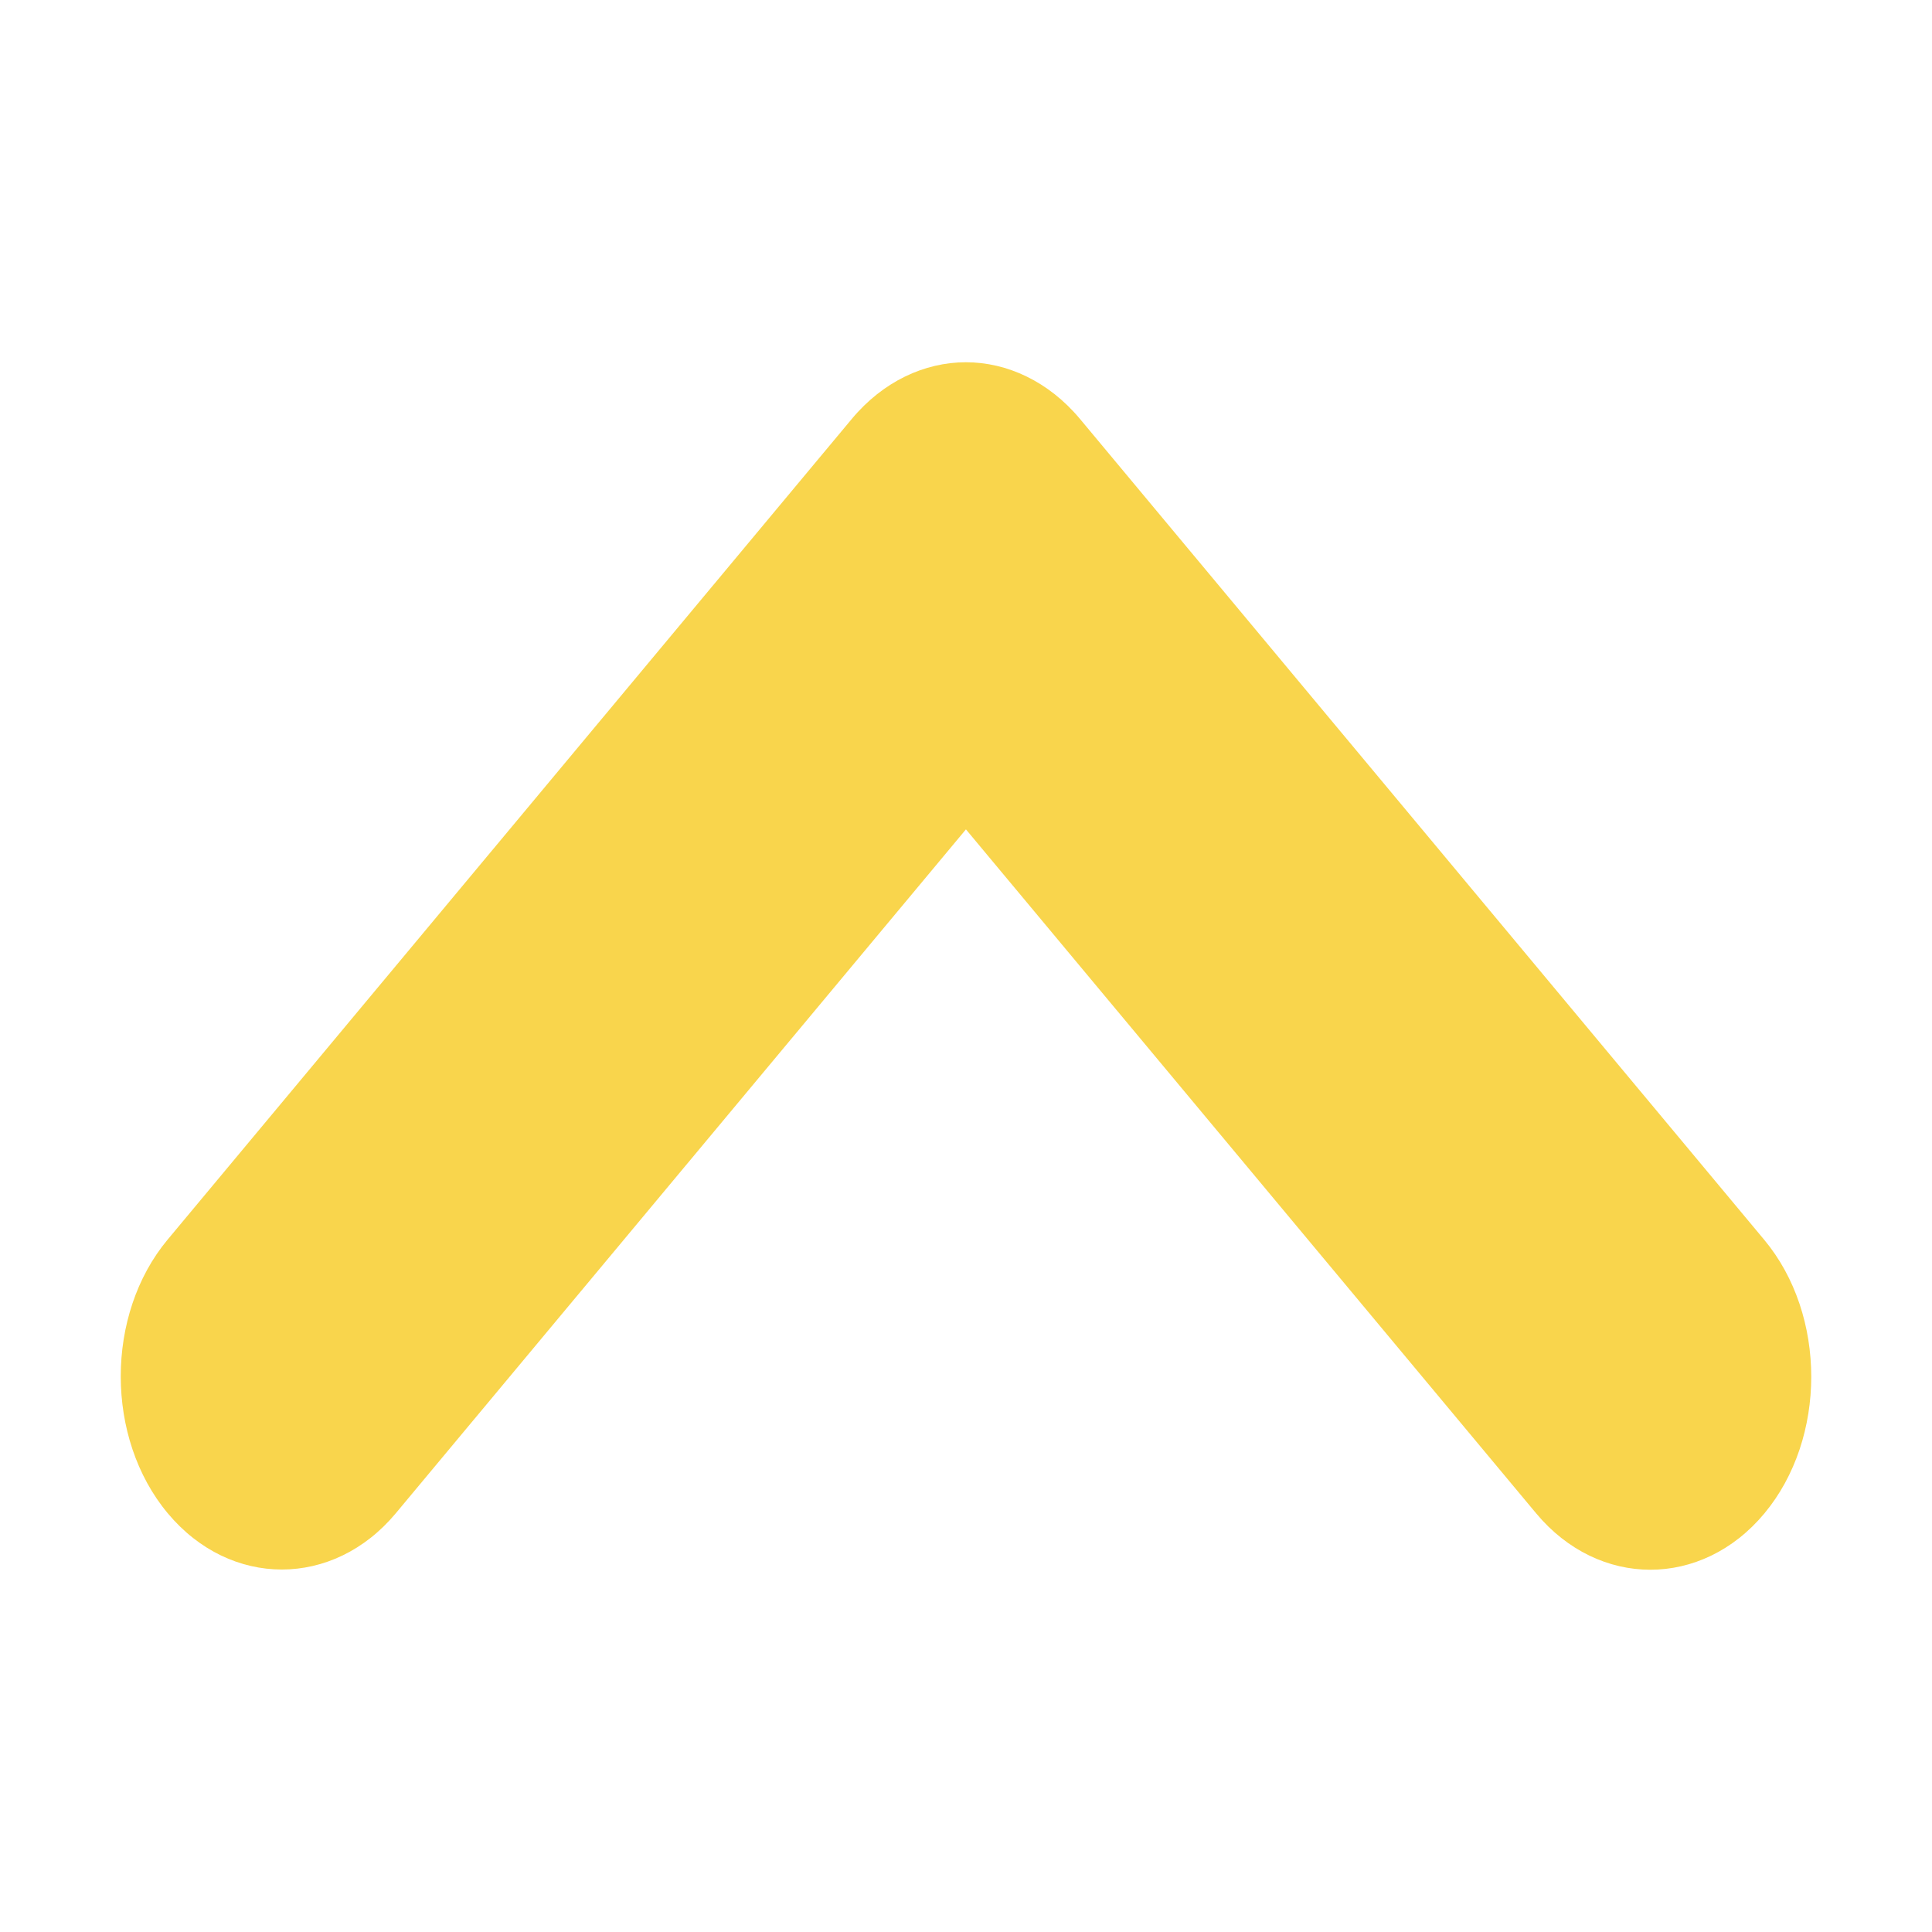 <?xml version="1.0" encoding="UTF-8" standalone="no"?>
<svg
   xmlns:dc="http://purl.org/dc/elements/1.1/"
   xmlns:cc="http://creativecommons.org/ns#"
   xmlns:rdf="http://www.w3.org/1999/02/22-rdf-syntax-ns#"
   xmlns:svg="http://www.w3.org/2000/svg"
   xmlns="http://www.w3.org/2000/svg"
   xmlns:sodipodi="http://sodipodi.sourceforge.net/DTD/sodipodi-0.dtd"
   xmlns:inkscape="http://www.inkscape.org/namespaces/inkscape"
   viewBox="0 0 32 32"
   version="1.1"
   id="svg6"
   sodipodi:docname="go-up.svg"
   inkscape:version="1.0.1 (3bc2e813f5, 2020-09-07)"
   width="32"
   height="32">
  <sodipodi:namedview
     pagecolor="#ffffff"
     bordercolor="#666666"
     borderopacity="1"
     objecttolerance="10"
     gridtolerance="10"
     guidetolerance="10"
     inkscape:pageopacity="0"
     inkscape:pageshadow="2"
     inkscape:window-width="1366"
     inkscape:window-height="702"
     id="namedview8"
     showgrid="false"
     inkscape:zoom="10.727273"
     inkscape:cx="-14.02966"
     inkscape:cy="11"
     inkscape:window-x="0"
     inkscape:window-y="0"
     inkscape:window-maximized="1"
     inkscape:current-layer="svg6"
     inkscape:document-rotation="0" />
  <defs
     id="defs3051">
    <style
       type="text/css"
       id="current-color-scheme">
     .ColorScheme-Text {
       color:#f2f2f2;
     }
     </style>
  </defs>
  <path
     style="color:#f2f2f2;fill:#f9d54c;fill-opacity:1;stroke:none;stroke-width:1.871"
     d="m 30,22.802 c 1.22e-4,0.822 -0.259,1.644 -0.777,2.266 -1.036,1.243 -2.741,1.242 -3.778,-6e-4 h -1.23e-4 L 15.999,13.737 6.556,25.064 C 5.52,26.307 3.815,26.307 2.778,25.064 c -3.5e-5,-4e-5 -5.25e-5,-6e-5 -1.05e-4,-1.4e-4 -5.25e-5,-4e-5 -7e-5,-6e-5 -1.225e-4,-1.2e-4 -1.037,-1.243 -1.037,-3.29 -5.25e-4,-4.533 L 14.109,6.938 c 0.518,-0.621 1.206,-0.938 1.889,-0.938 0.682,1.42e-4 1.37,0.317 1.889,0.938 h 1.22e-4 L 29.222,20.536 c 0.518,0.622 0.778,1.444 0.778,2.267 z"
     class="ColorScheme-Text"
     id="path4"
     inkscape:connector-curvature="0" />
</svg>
